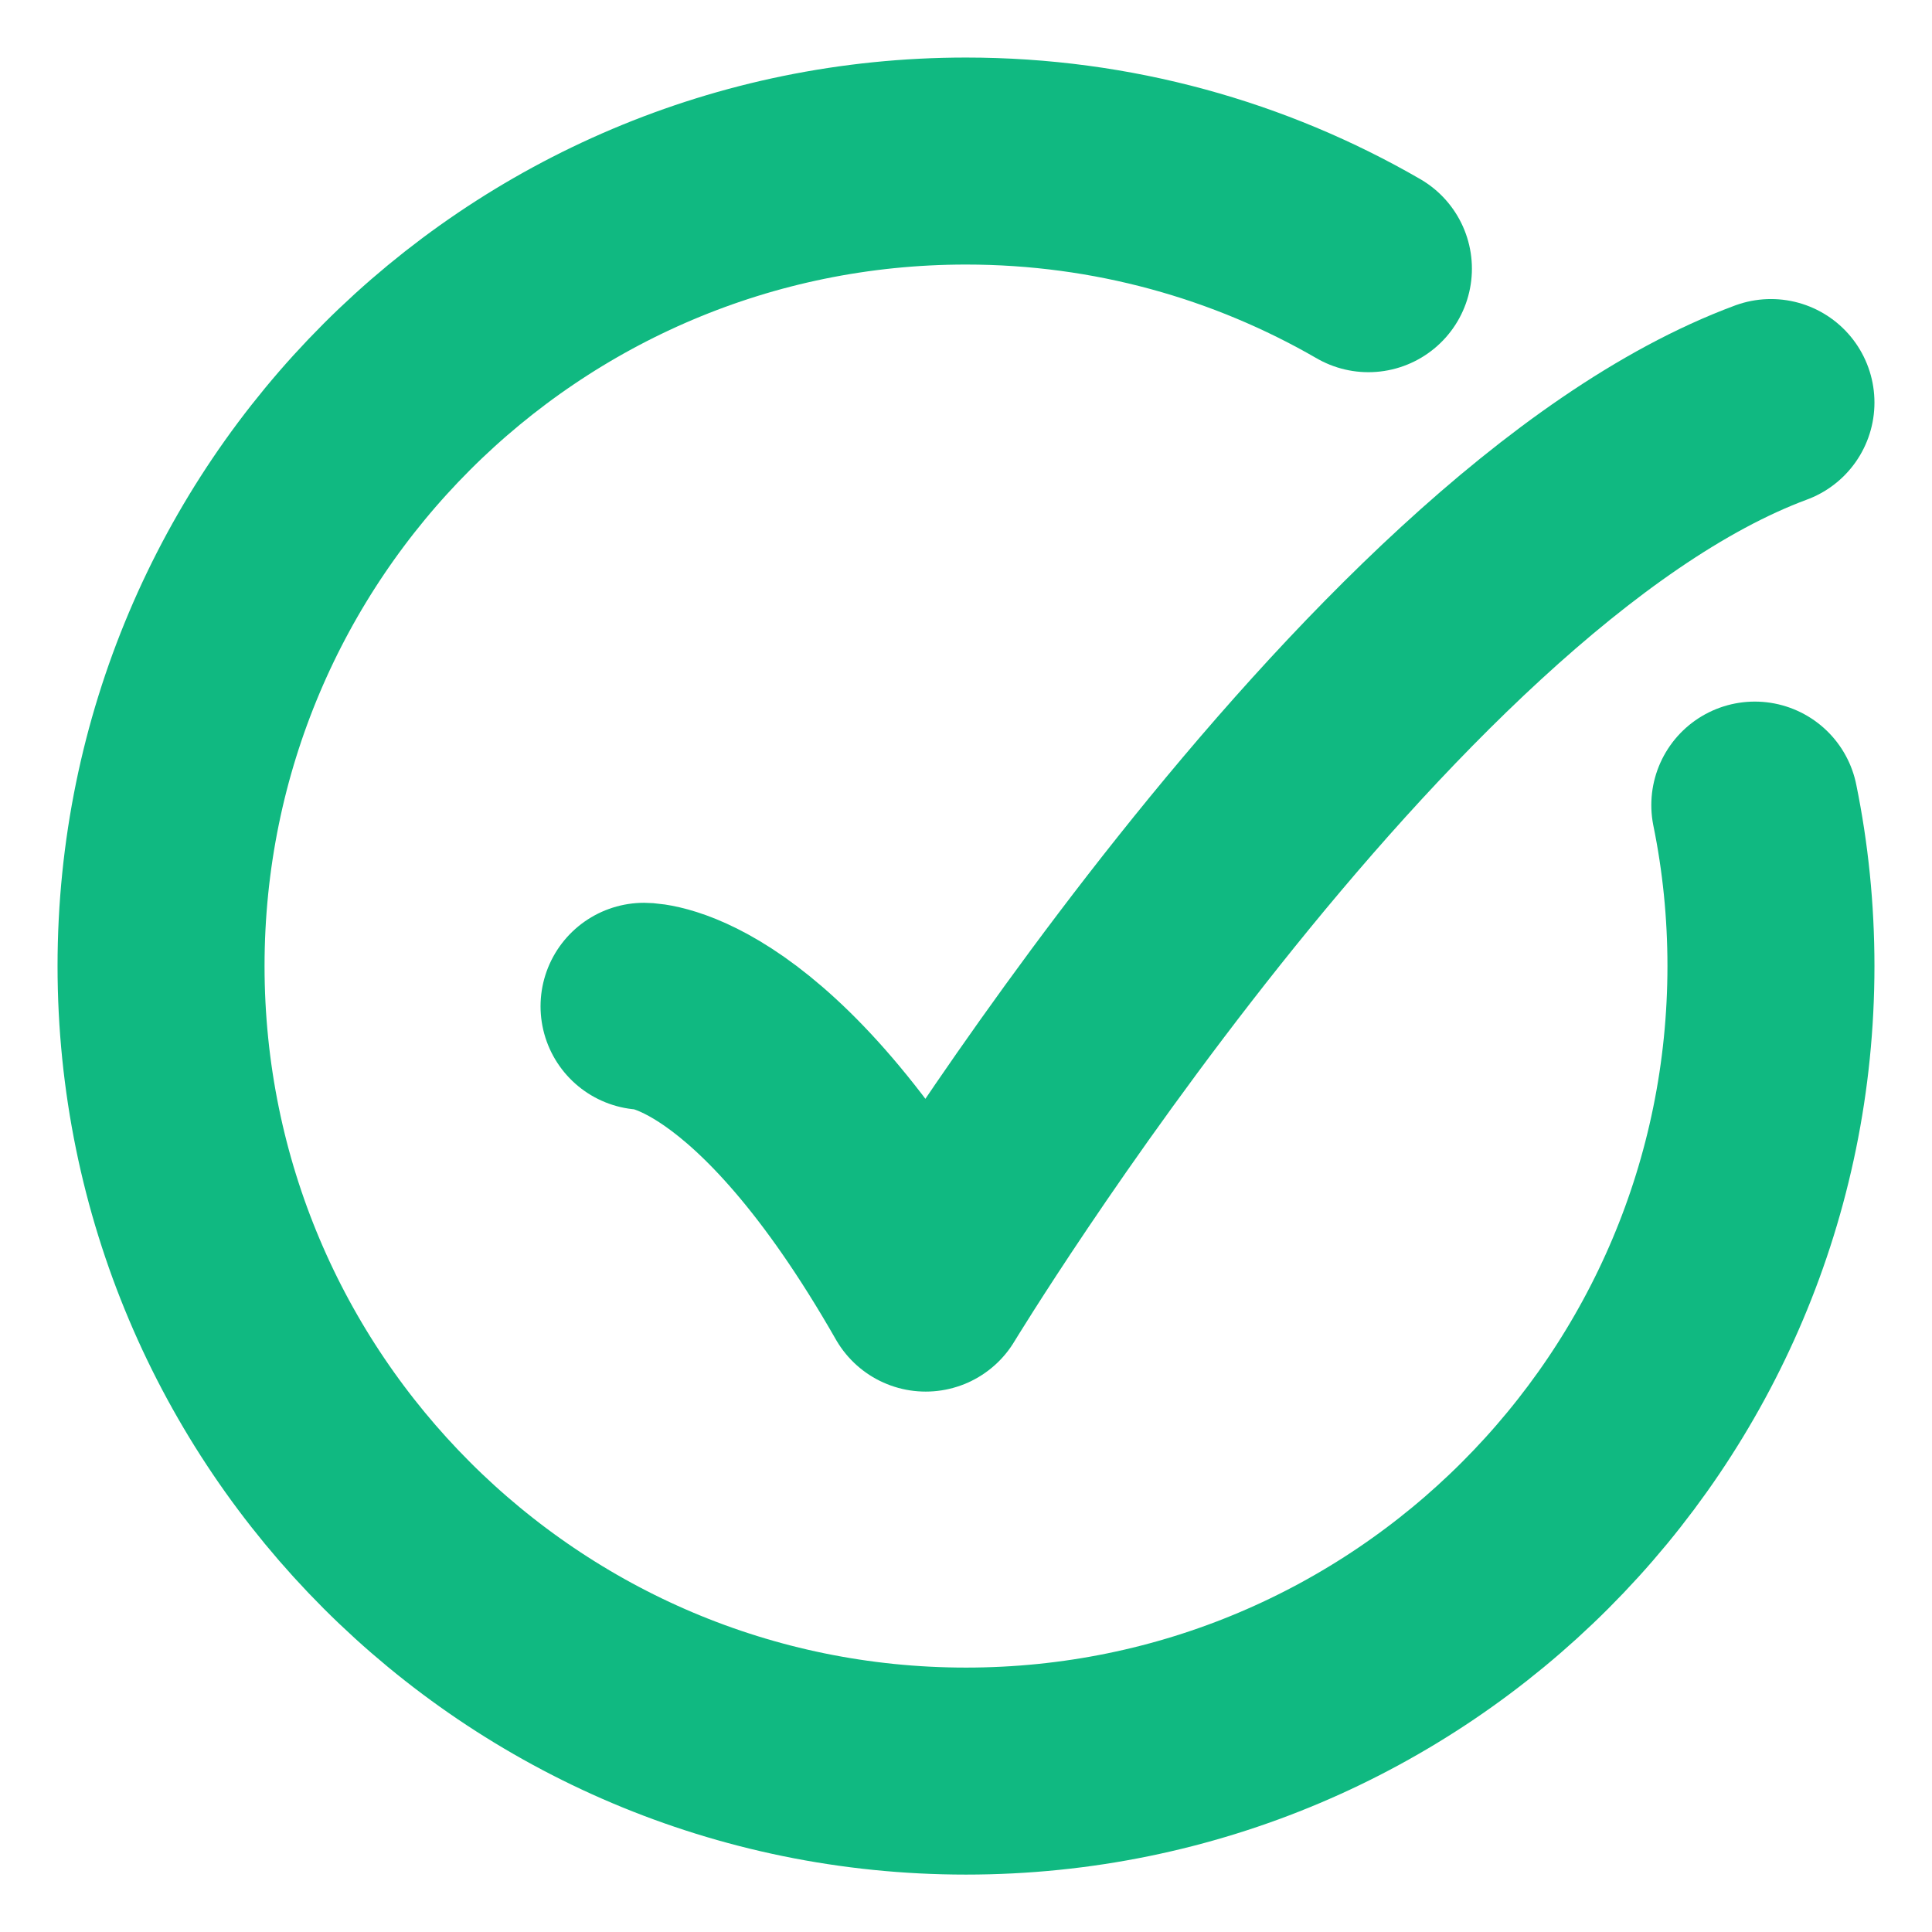 <svg width="14" height="14" viewBox="0 0 14 14" fill="none" xmlns="http://www.w3.org/2000/svg">
    <g id="checkmark-circle-03">
        <path id="Vector"
            d="M9.916 1.947C9.058 1.451 8.062 1.167 7 1.167C3.778 1.167 1.167 3.779 1.167 7C1.167 10.222 3.778 12.834 7 12.834C10.222 12.834 12.833 10.222 12.833 7C12.833 6.601 12.793 6.211 12.716 5.834"
            stroke="#10B981" stroke-width="1.5" stroke-linecap="round" />
        <path id="Vector_2"
            d="M4.667 7.292C4.667 7.292 5.542 7.292 6.708 9.334C6.708 9.334 9.951 3.986 12.833 2.917"
            stroke="#10B981" stroke-width="1.5" stroke-linecap="round" stroke-linejoin="round" />
    </g>
</svg>
